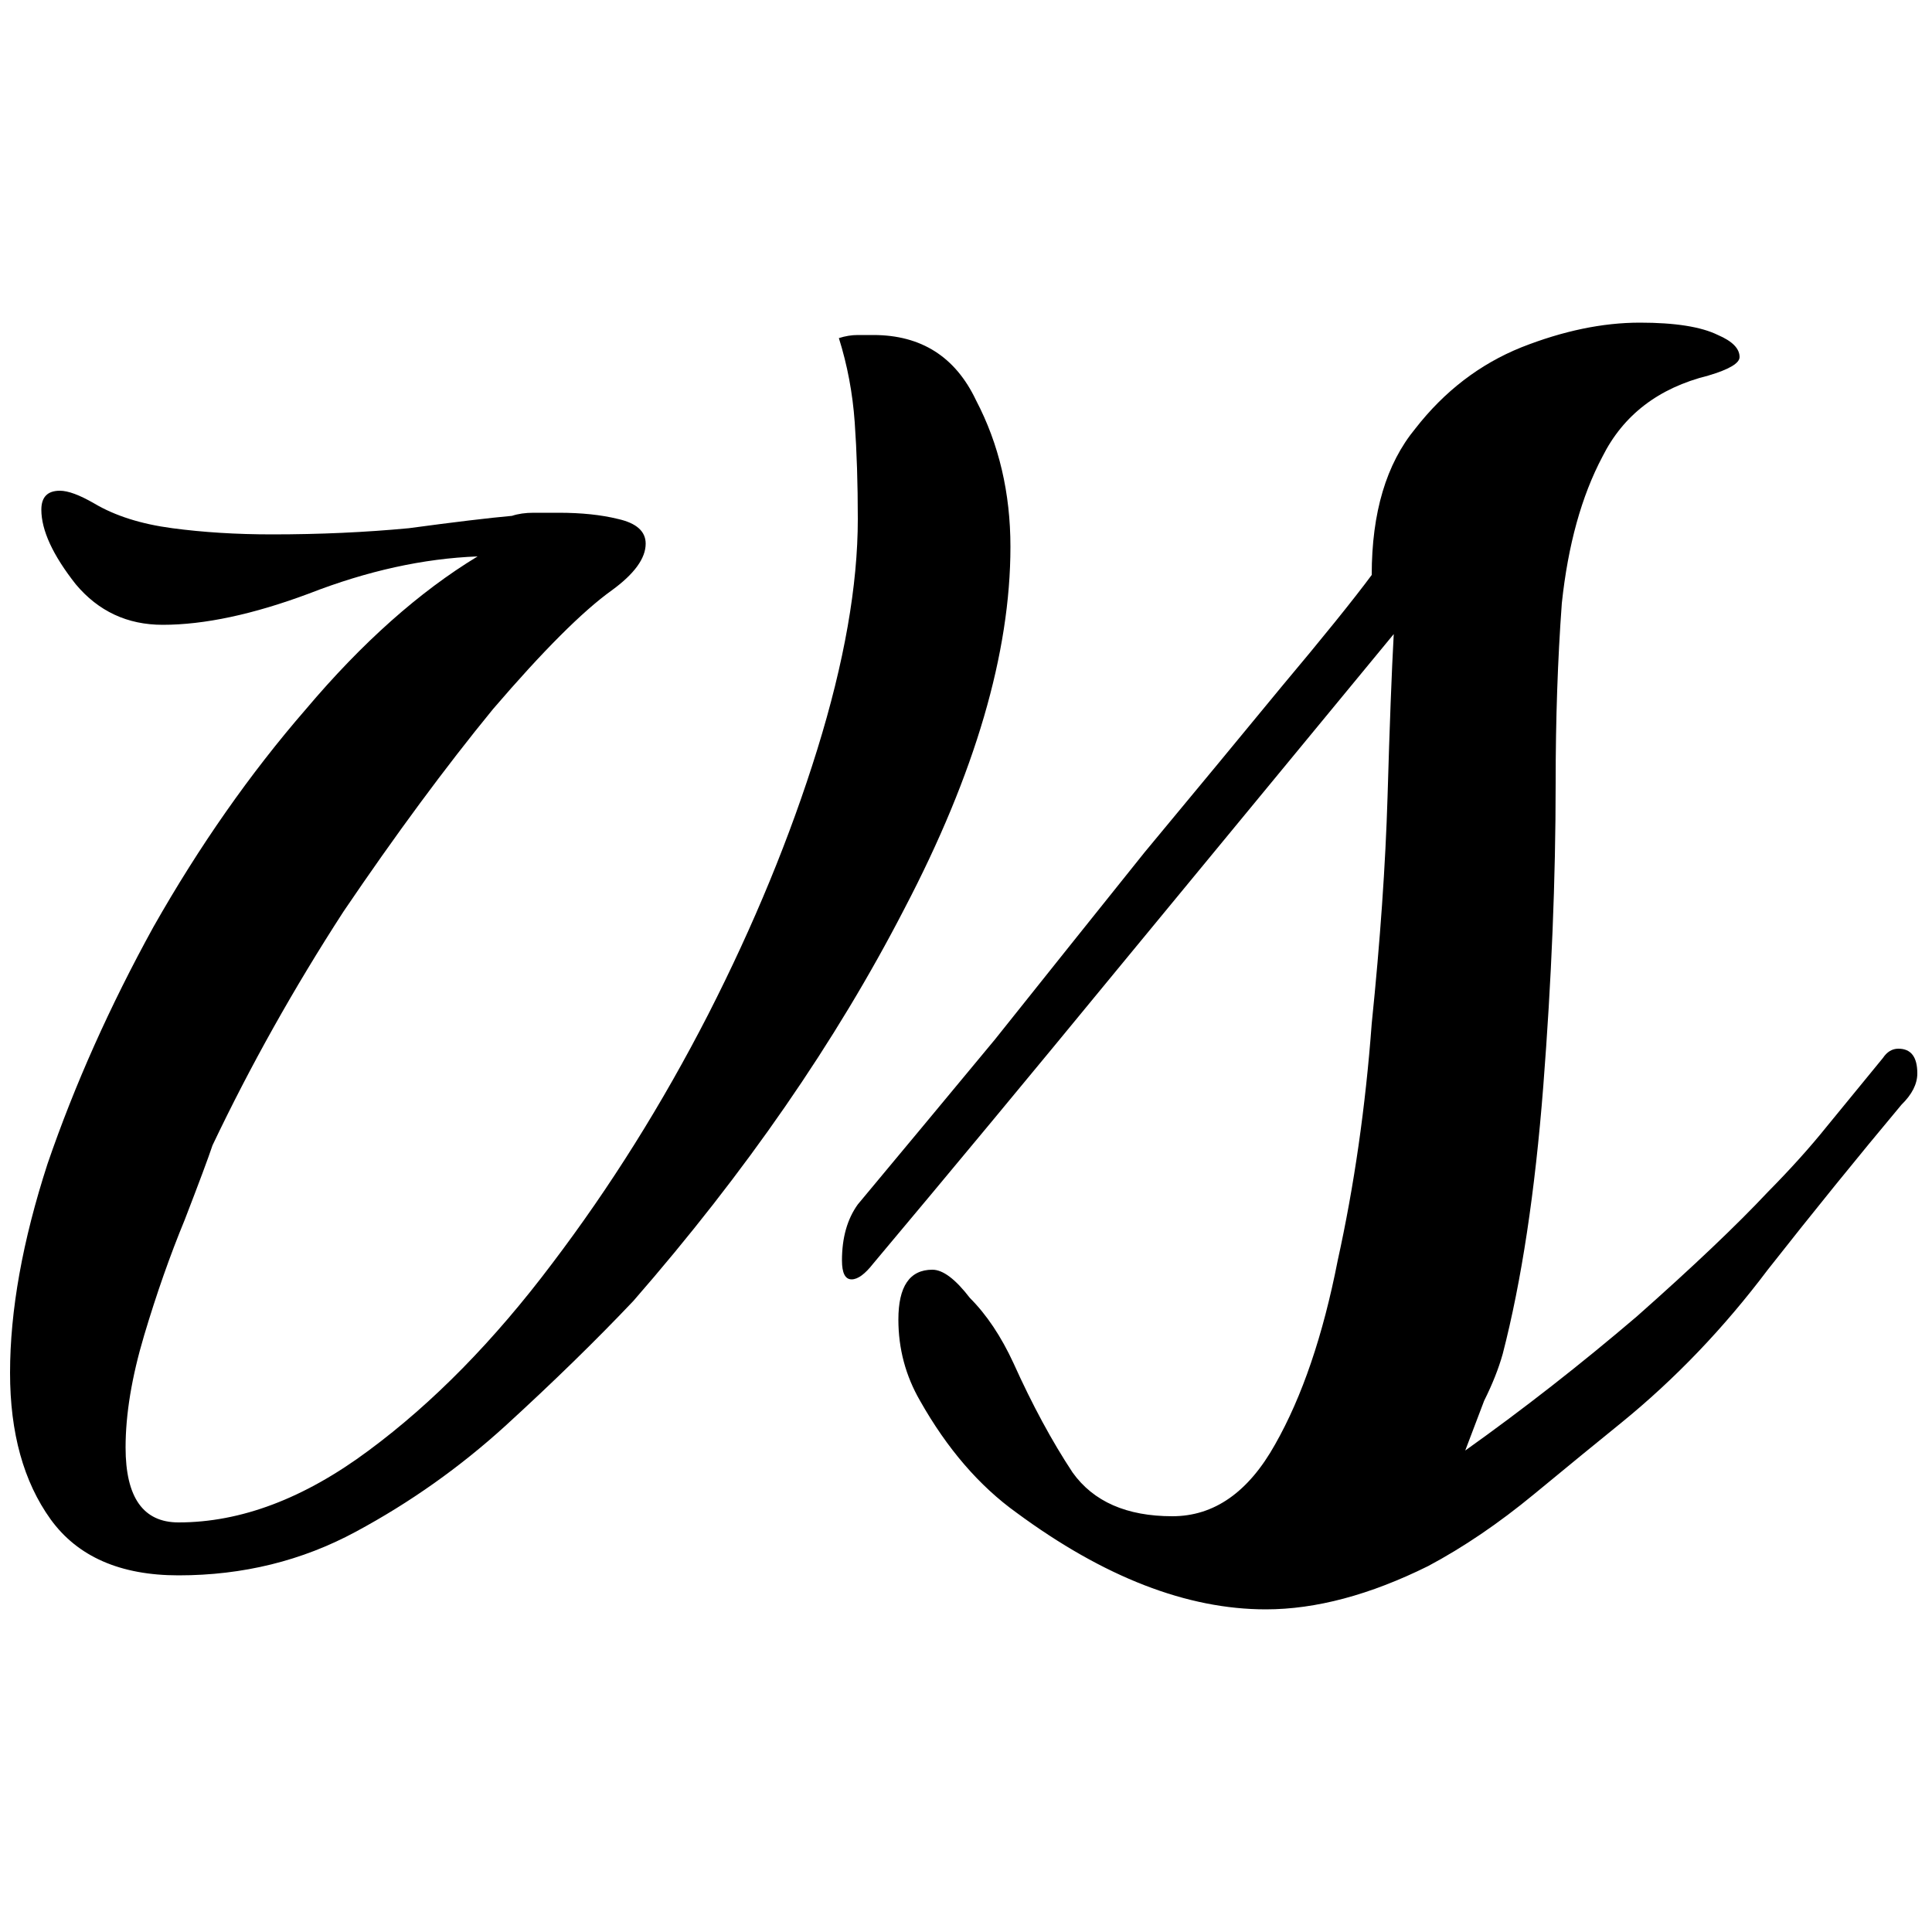 <svg xmlns="http://www.w3.org/2000/svg" version="1.1" xmlns:xlink="http://www.w3.org/1999/xlink" width="500" height="500"><svg version="1.2" xmlns="http://www.w3.org/2000/svg" viewBox="0 0 500 500" width="500" height="500"><path aria-label="vs" d="M46.2 407.7q-22.6 0-33.1-14.5-10.5-14.6-10.5-37.9 0-24.2 9.7-54.1 10.5-30.6 27.4-61.3 17.8-31.4 39.5-56.4 21.8-25.8 44.4-39.5-21 .8-43.6 9.6-21.7 8.1-37.9 8.1-13.7 0-22.5-10.5-8.9-11.3-8.9-19.3 0-4.9 4.8-4.9 3.2 0 8.9 3.3 8.1 4.8 20.2 6.4 12 1.6 25.8 1.6 18.5 0 35.4-1.6 17.8-2.4 26.7-3.2 2.4-.8 5.6-.8h6.5q8.8 0 15.3 1.6 7.2 1.6 7.2 6.4 0 5.7-8.8 12.1-11.3 8.1-30.7 30.7-18.5 22.6-38.7 52.4-19.3 29.8-33.9 60.5-1.6 4.8-7.2 19.3-5.7 13.8-10.5 29.9t-4.8 29q0 19.4 13.7 19.4 24.2 0 49.2-18.6 25-18.5 47.5-48.4 22.6-29.8 40.4-64.5 17.7-34.7 28.2-68.5 10.5-33.9 10.5-59.7 0-13.7-.8-25t-4.1-21.8q2.5-.8 4.9-.8h4q18.6 0 26.6 16.9 8.9 17 8.9 37.9 0 41.2-27.4 93.6-26.6 51.6-70.2 101.6-14.5 15.3-33.1 32.3-17.7 16.1-38.7 27.4-20.9 11.3-45.9 11.3m281.4 8.8q-30.6 0-64.5-25-14.5-10.4-25-29-5.6-9.7-5.6-21 0-12.9 8.8-12.9 4.1 0 9.7 7.3 6.5 6.5 11.3 16.9 7.3 16.2 15.3 28.3 8.1 11.3 25.8 11.3 16.2 0 26.6-18.6 10.5-18.5 16.2-47.6 6.4-29 8.8-61.3 3.3-32.2 4.1-58.8.8-27.5 1.6-42-37.9 46-71.8 87.1-33.1 40.3-62.9 75.8-3.2 4.1-5.6 4.1-2.5 0-2.5-4.9 0-8.8 4.1-14.5 16.1-19.3 35.5-42.7 19.3-24.2 38.7-48.4 20.1-24.2 35.4-42.8 16.2-19.3 23.4-29 0-24.2 11.3-37.9 11.3-14.5 27.4-21 16.2-6.4 30.7-6.4 13.7 0 20.2 3.2 5.6 2.4 5.6 5.7 0 2.4-8.1 4.8-19.3 4.8-27.4 21-8.1 15.3-10.5 37.9-1.6 21.7-1.6 46.7 0 37.1-3.2 78.3-3.2 41.1-10.5 69.3-1.6 5.7-4.8 12.1-2.5 6.5-4.9 12.9 22.6-16.1 44.4-34.7 21.8-19.3 33.9-32.2 8.8-8.9 15.3-17 7.2-8.8 14.5-17.7 1.6-2.4 4-2.4 4.9 0 4.9 6.4 0 4.1-4.1 8.1-16.9 20.2-34.6 42.7-17 22.6-37.9 39.6-8.9 7.2-22.6 18.5t-27.4 18.6q-22.6 11.2-42 11.2" style="fill:#000"></path></svg><style>@media (prefers-color-scheme: light) { :root { filter: none; } }
@media (prefers-color-scheme: dark) { :root { filter: invert(100%); } }
</style></svg>